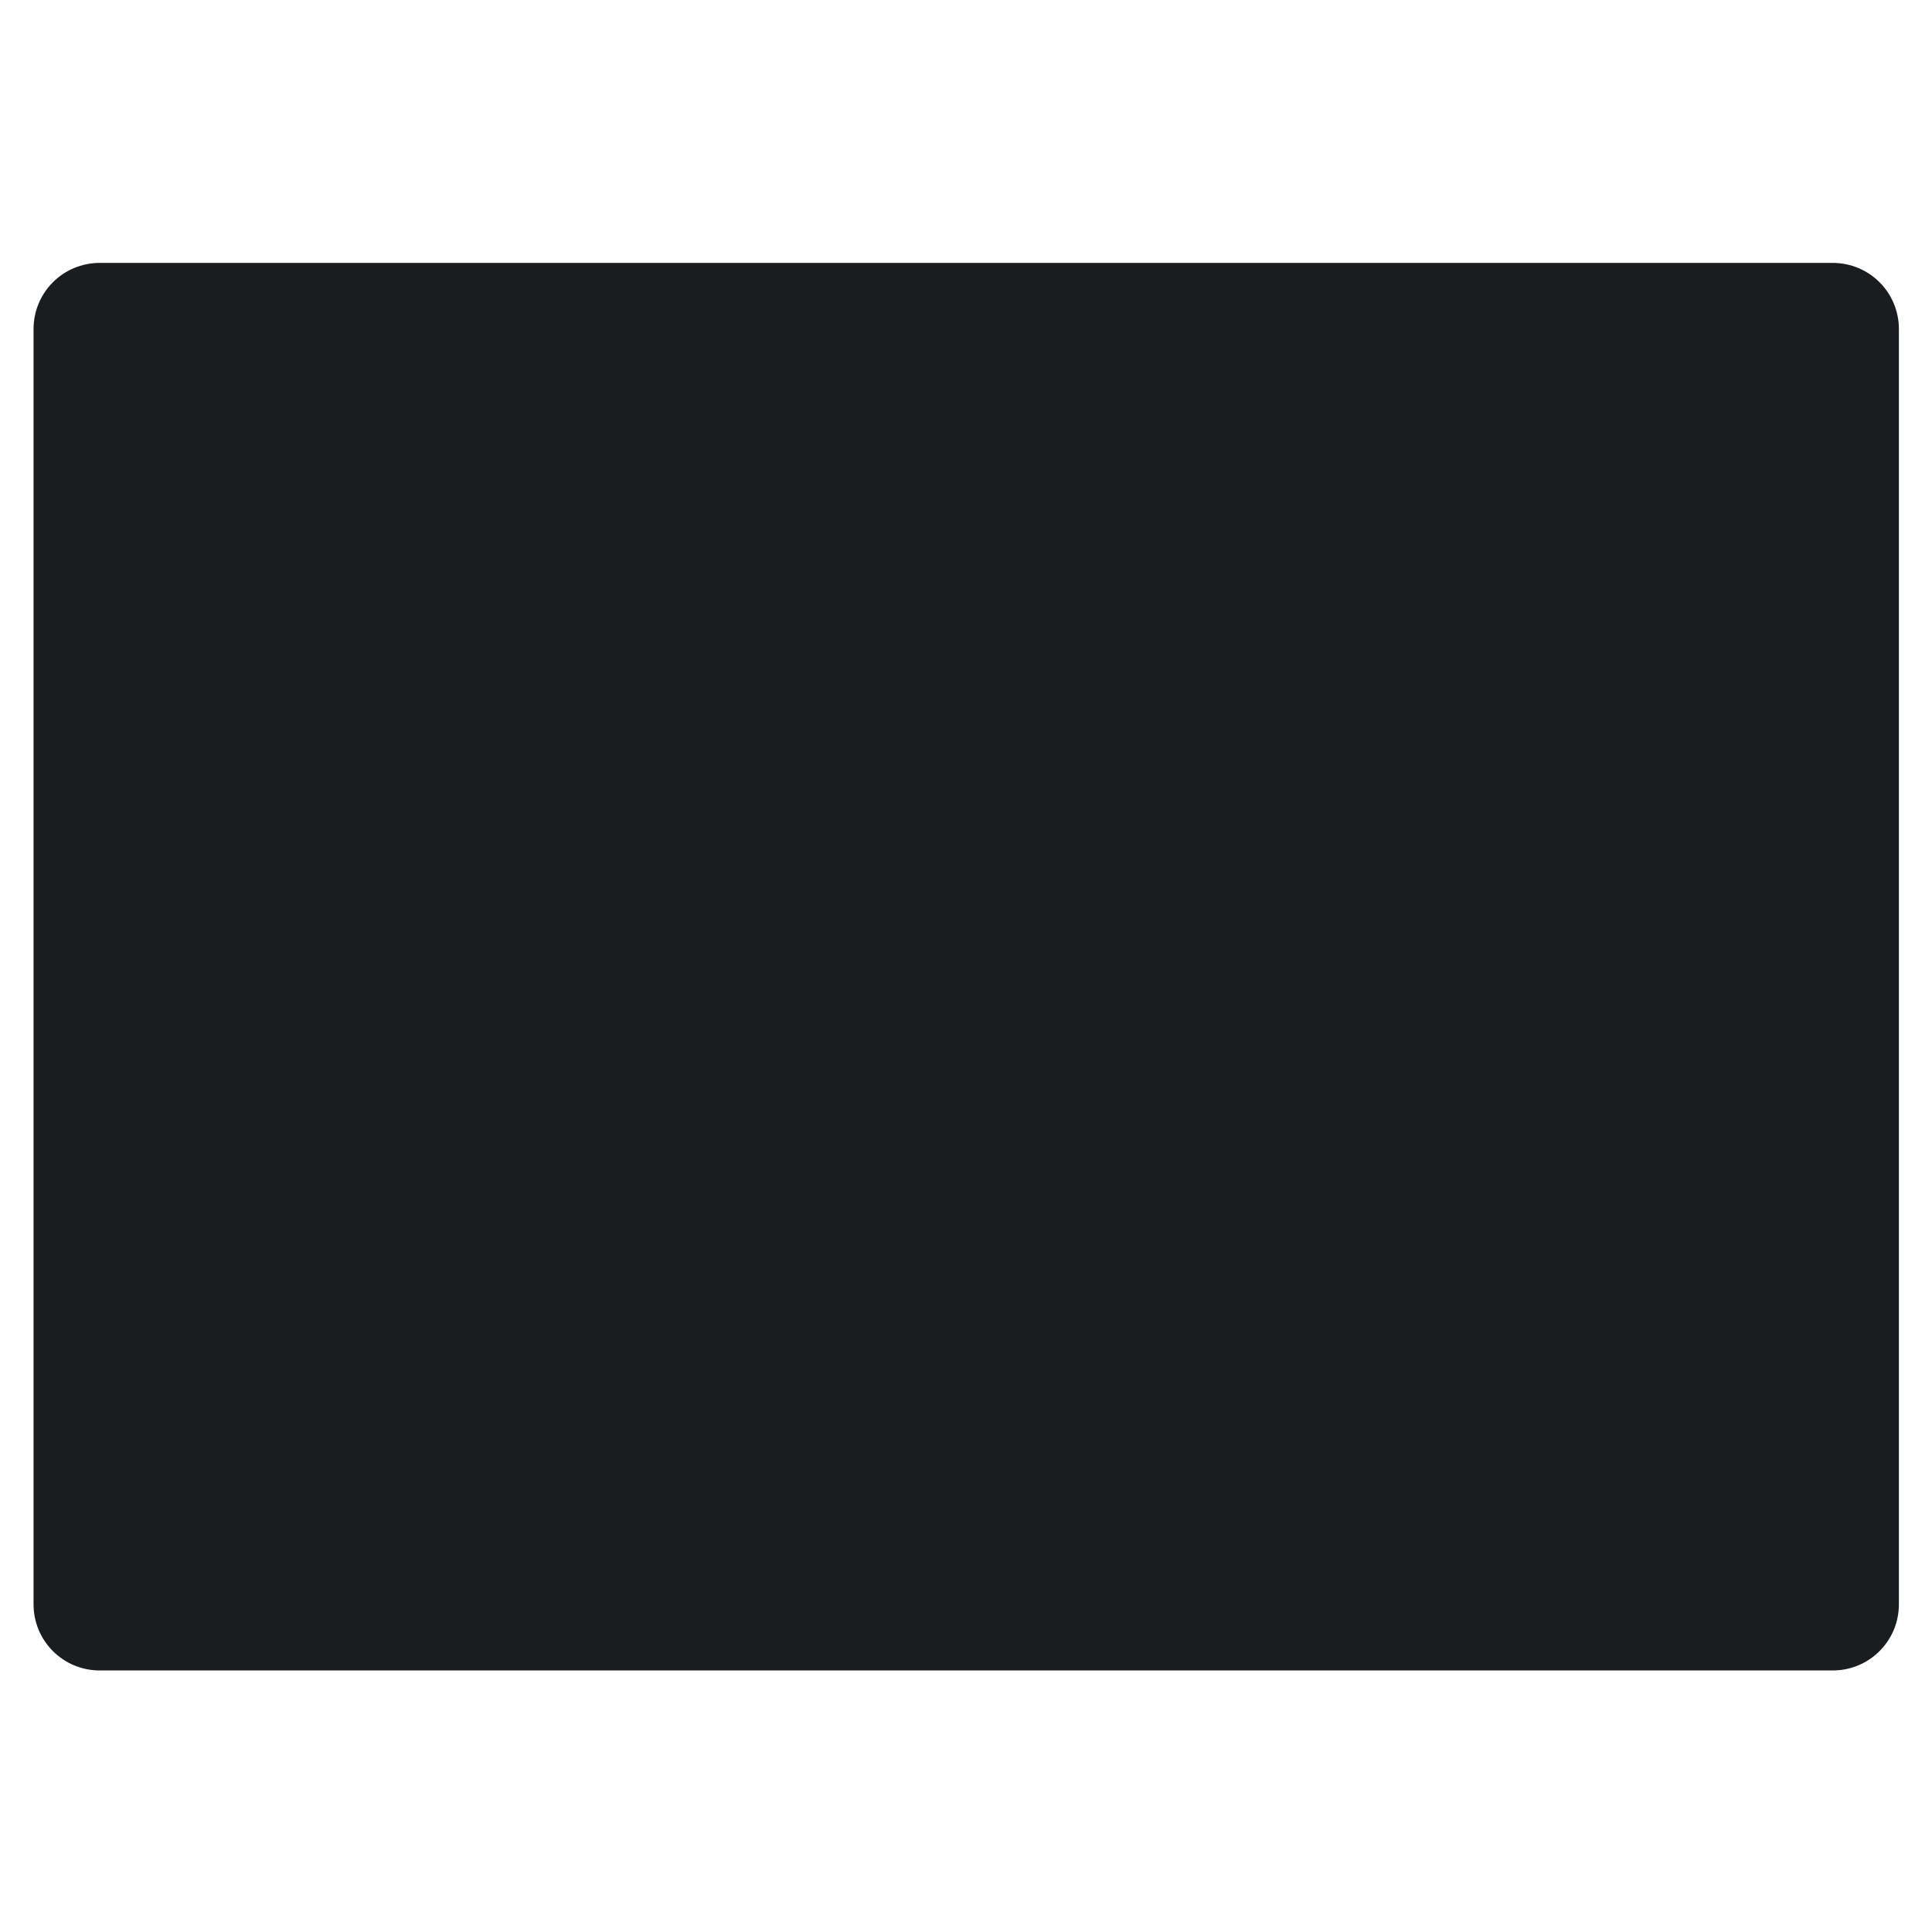 <svg xmlns="http://www.w3.org/2000/svg" viewBox="0 0 22 22"><path d="m-108.75-55.57h285.98c6.06 0 10.931 4.875 10.931 10.931v210.43c0 6.06-4.875 10.931-10.931 10.931h-285.98c-6.06 0-10.931-4.875-10.931-10.931v-210.43c0-6.06 4.875-10.931 10.931-10.931" fill="#1A1D20" transform="matrix(.069 0 0 .069 8.64 6.828)" stroke="none"/></svg>